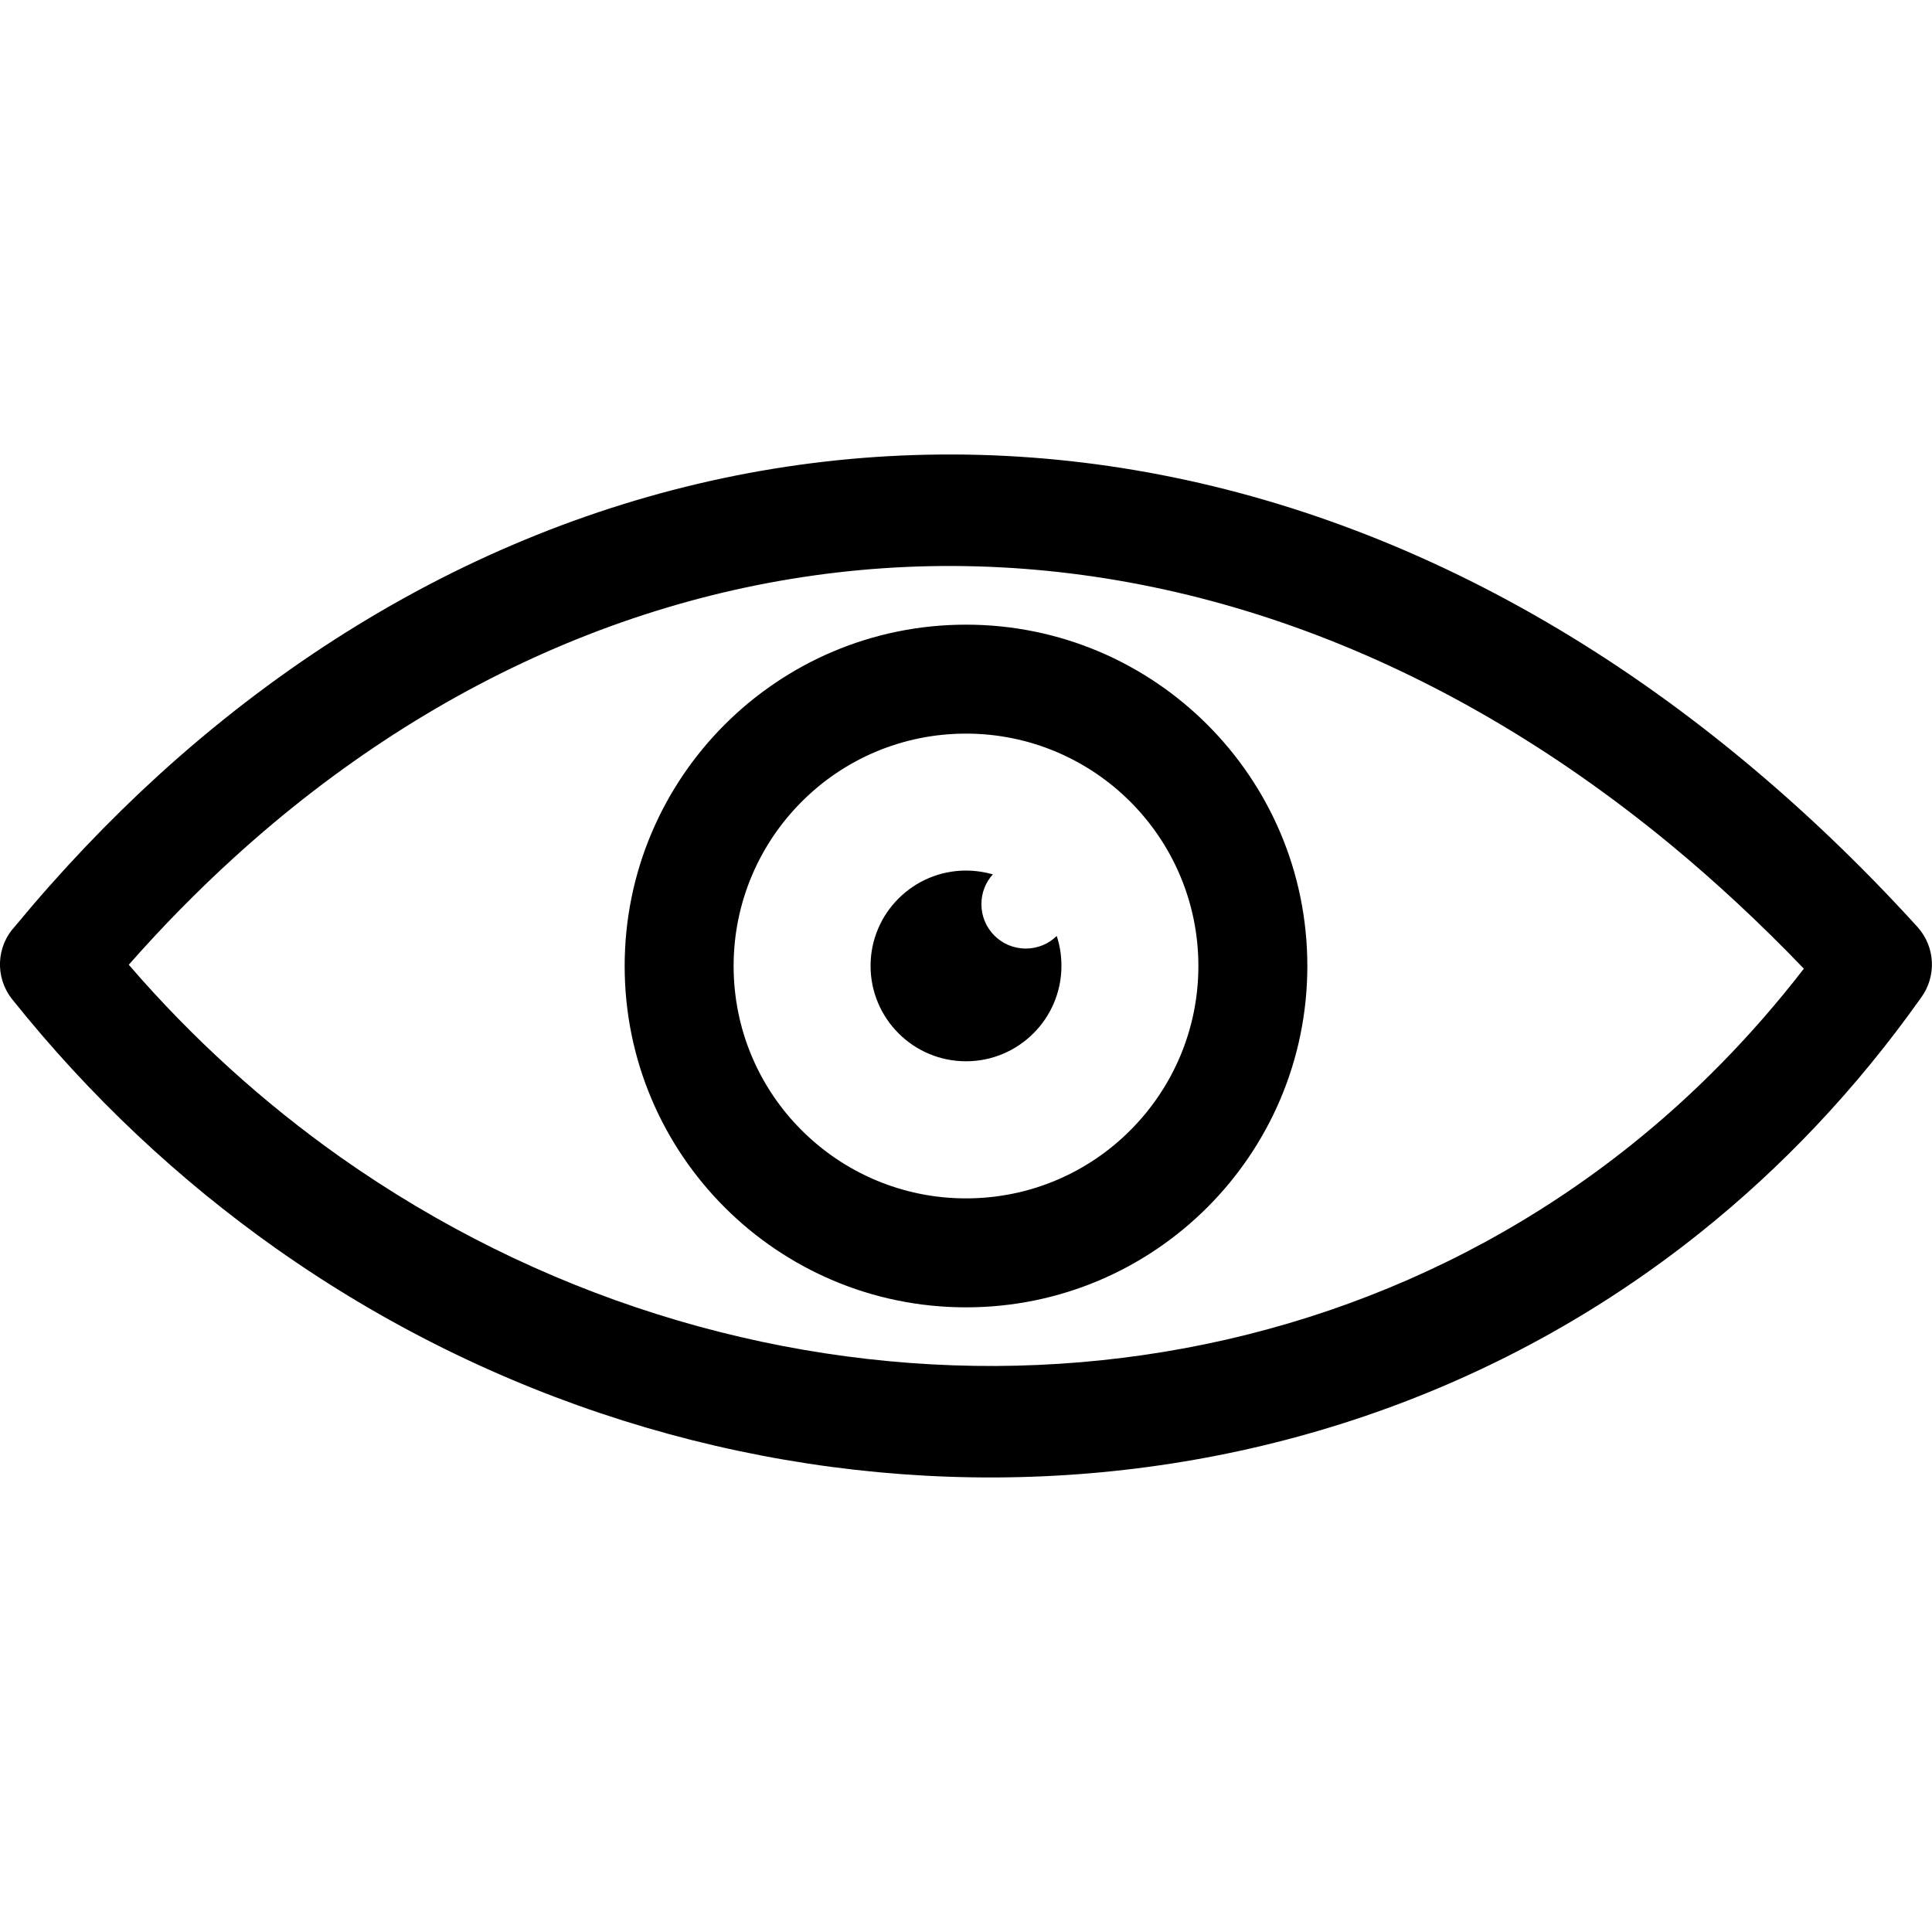 <?xml version="1.0" encoding="utf-8"?><svg version="1.1" id="Layer_1" xmlns="http://www.w3.org/2000/svg" xmlns:xlink="http://www.w3.org/1999/xlink" x="0px" y="0px" width="20px" height="20px" viewBox="0 0 122.88 65.06" style="enable-background:new 0 0 122.88 65.06" xml:space="preserve"><g><path d="M0.95,30.01c2.92-3.53,5.98-6.74,9.15-9.63C24.44,7.33,41.46,0.36,59.01,0.01c17.51-0.35,35.47,5.9,51.7,19.29 c3.88,3.2,7.63,6.77,11.24,10.74c1.16,1.28,1.22,3.17,0.23,4.51c-4.13,5.83-8.88,10.82-14.07,14.96 C95.12,59.88,79.34,64.98,63.35,65.06c-15.93,0.07-32.06-4.86-45.8-14.57c-6.14-4.34-11.81-9.63-16.78-15.85 C-0.34,33.24-0.23,31.27,0.95,30.01L0.95,30.01z M61.44,26.46c0.59,0,1.17,0.09,1.71,0.24c-0.46,0.5-0.73,1.17-0.73,1.9 c0,1.56,1.26,2.82,2.82,2.82c0.77,0,1.46-0.3,1.97-0.8c0.2,0.6,0.3,1.24,0.3,1.9c0,3.35-2.72,6.07-6.07,6.07 c-3.35,0-6.07-2.72-6.07-6.07C55.37,29.18,58.09,26.46,61.44,26.46L61.44,26.46z M61.44,10.82c5.99,0,11.42,2.43,15.35,6.36 c3.93,3.93,6.36,9.35,6.36,15.35c0,5.99-2.43,11.42-6.36,15.35c-3.93,3.93-9.35,6.36-15.35,6.36c-5.99,0-11.42-2.43-15.35-6.36 c-3.93-3.93-6.36-9.35-6.36-15.35c0-5.99,2.43-11.42,6.36-15.35C50.02,13.25,55.45,10.82,61.44,10.82L61.44,10.82z M71.89,22.08 c-2.67-2.67-6.37-4.33-10.45-4.33c-4.08,0-7.78,1.65-10.45,4.33c-2.67,2.67-4.33,6.37-4.33,10.45c0,4.08,1.65,7.78,4.33,10.45 c2.67,2.67,6.37,4.33,10.45,4.33c4.08,0,7.78-1.65,10.45-4.33c2.67-2.67,4.33-6.37,4.33-10.45C76.22,28.45,74.56,24.75,71.89,22.08 L71.89,22.08z M14.89,25.63c-2.32,2.11-4.56,4.39-6.7,6.82c4.07,4.72,8.6,8.8,13.45,12.23c12.54,8.85,27.21,13.35,41.69,13.29 c14.42-0.07,28.65-4.67,40.37-14.02c4-3.19,7.7-6.94,11.03-11.25c-2.79-2.91-5.63-5.54-8.51-7.92C91.33,12.51,75,6.79,59.15,7.1 C43.34,7.42,27.93,13.76,14.89,25.63L14.89,25.63z"/></g></svg>